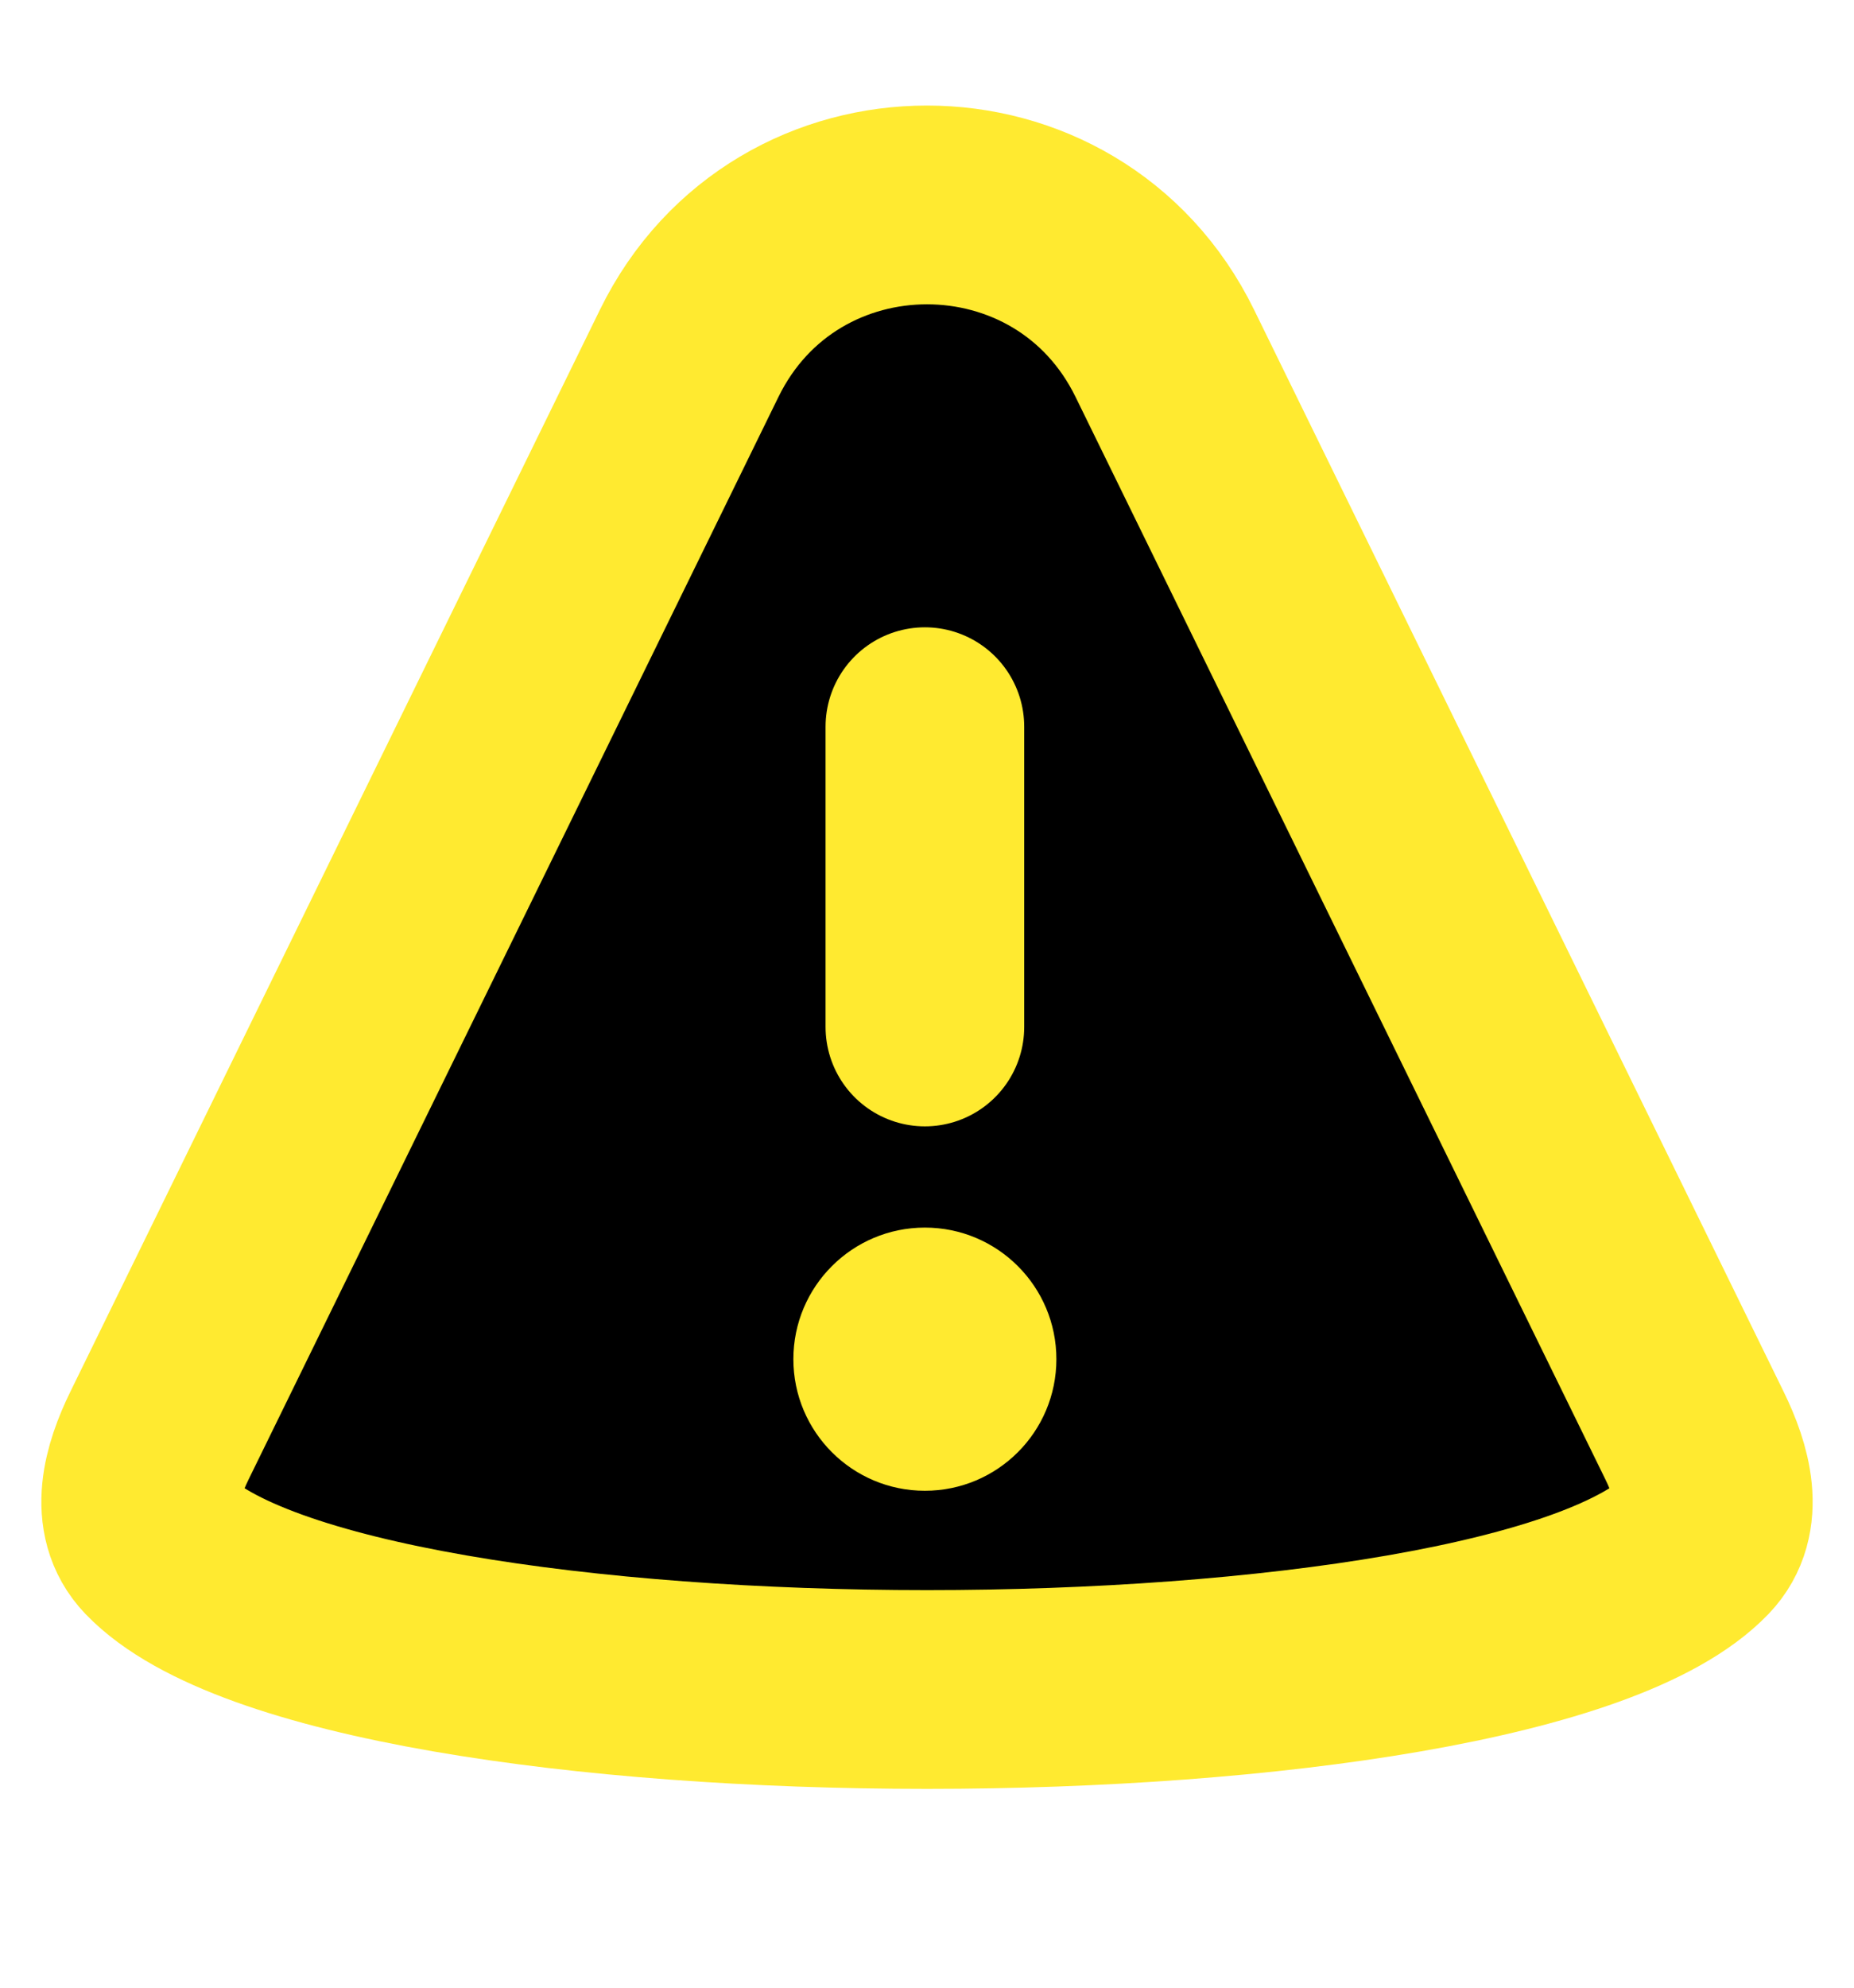 <svg width="14" height="15" viewBox="0 0 14 15" fill="none" xmlns="http://www.w3.org/2000/svg">
<path d="M1.204 10.834L5.204 2.667C5.935 1.173 8.065 1.173 8.796 2.667L12.796 10.834C12.93 11.108 13.025 11.44 12.814 11.66C11.417 13.113 2.583 13.113 1.186 11.66C0.975 11.44 1.07 11.108 1.204 10.834Z" fill="black" stroke="#FFEA30" stroke-width="1.5" stroke-linejoin="round"/>
<path d="M6.984 5.484L6.984 7.75" stroke="#FFEA30" stroke-width="1.5" stroke-linecap="round"/>
<circle cx="6.984" cy="10.257" r="0.993" fill="#FFEA30"/>
</svg>

